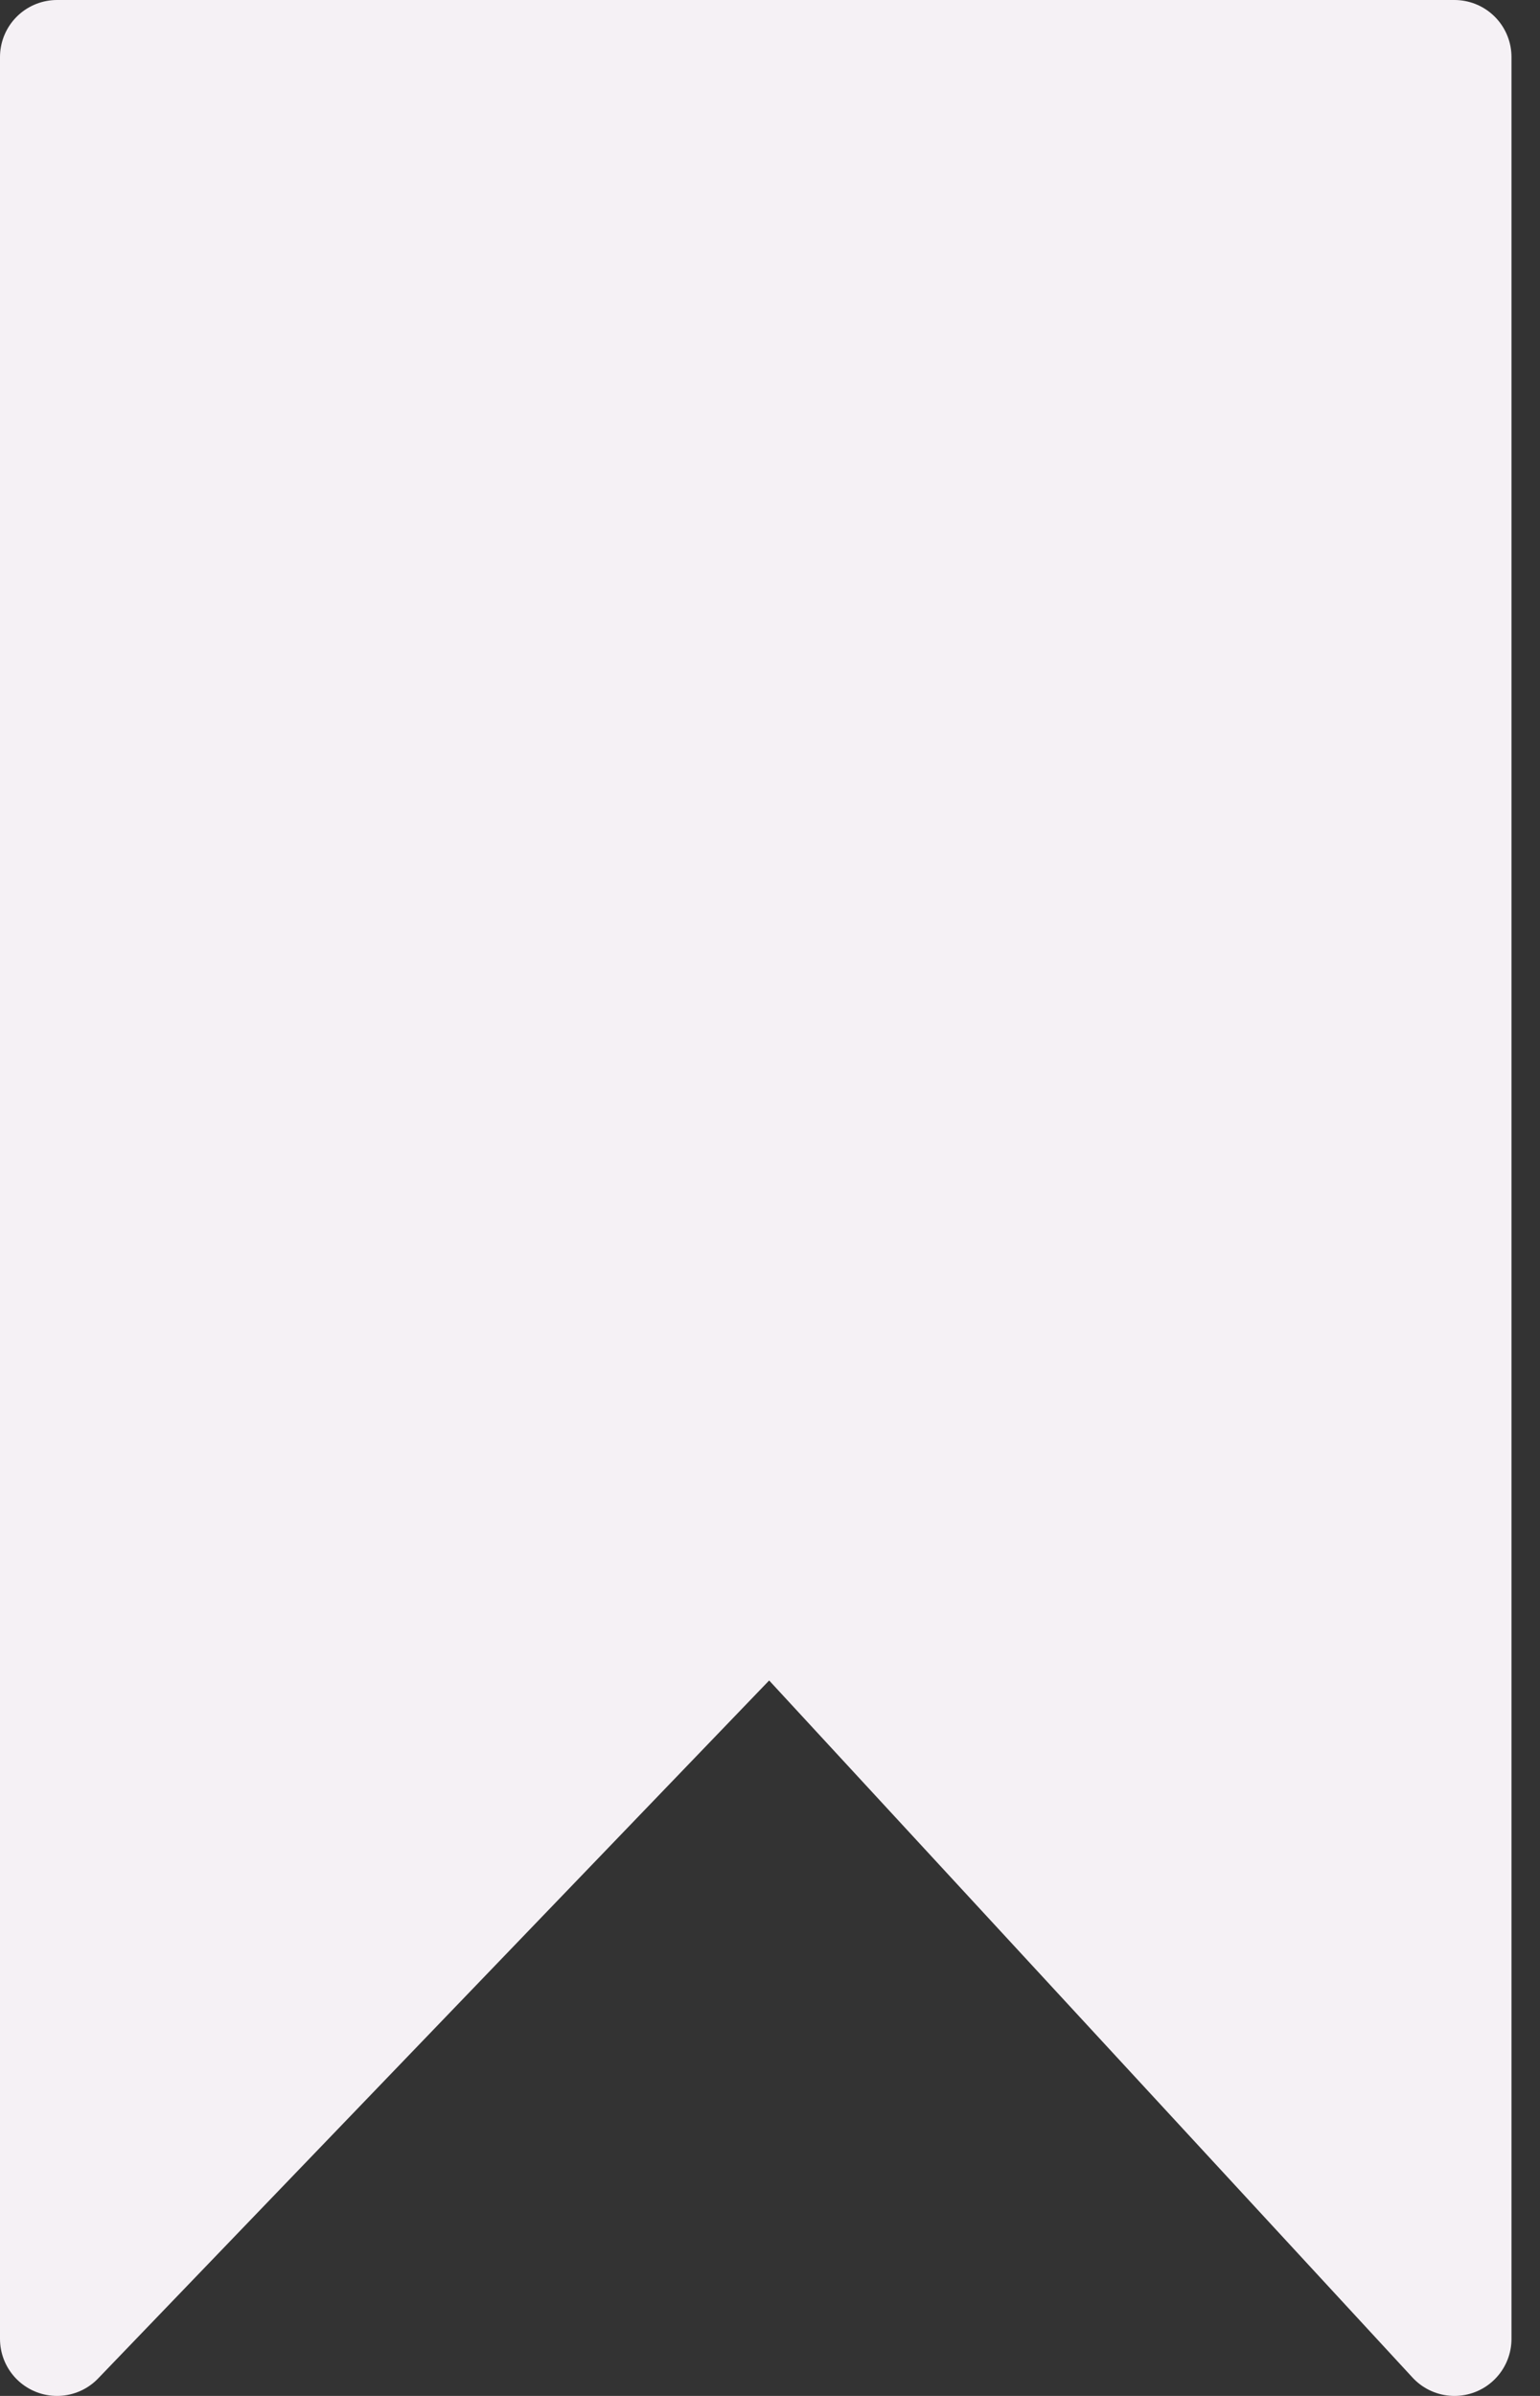 <svg width="27" height="42" viewBox="0 0 27 42" fill="none" xmlns="http://www.w3.org/2000/svg">
<rect x="0" y="0" width="27" height="42" fill="#333333" stroke="none"/>
<path d="M25.5 1H1V41L13.5 28L25.5 41V1Z" fill="#F5F1F5" stroke="#F5F1F5" stroke-width="2" stroke-linejoin="round"/>
</svg>
